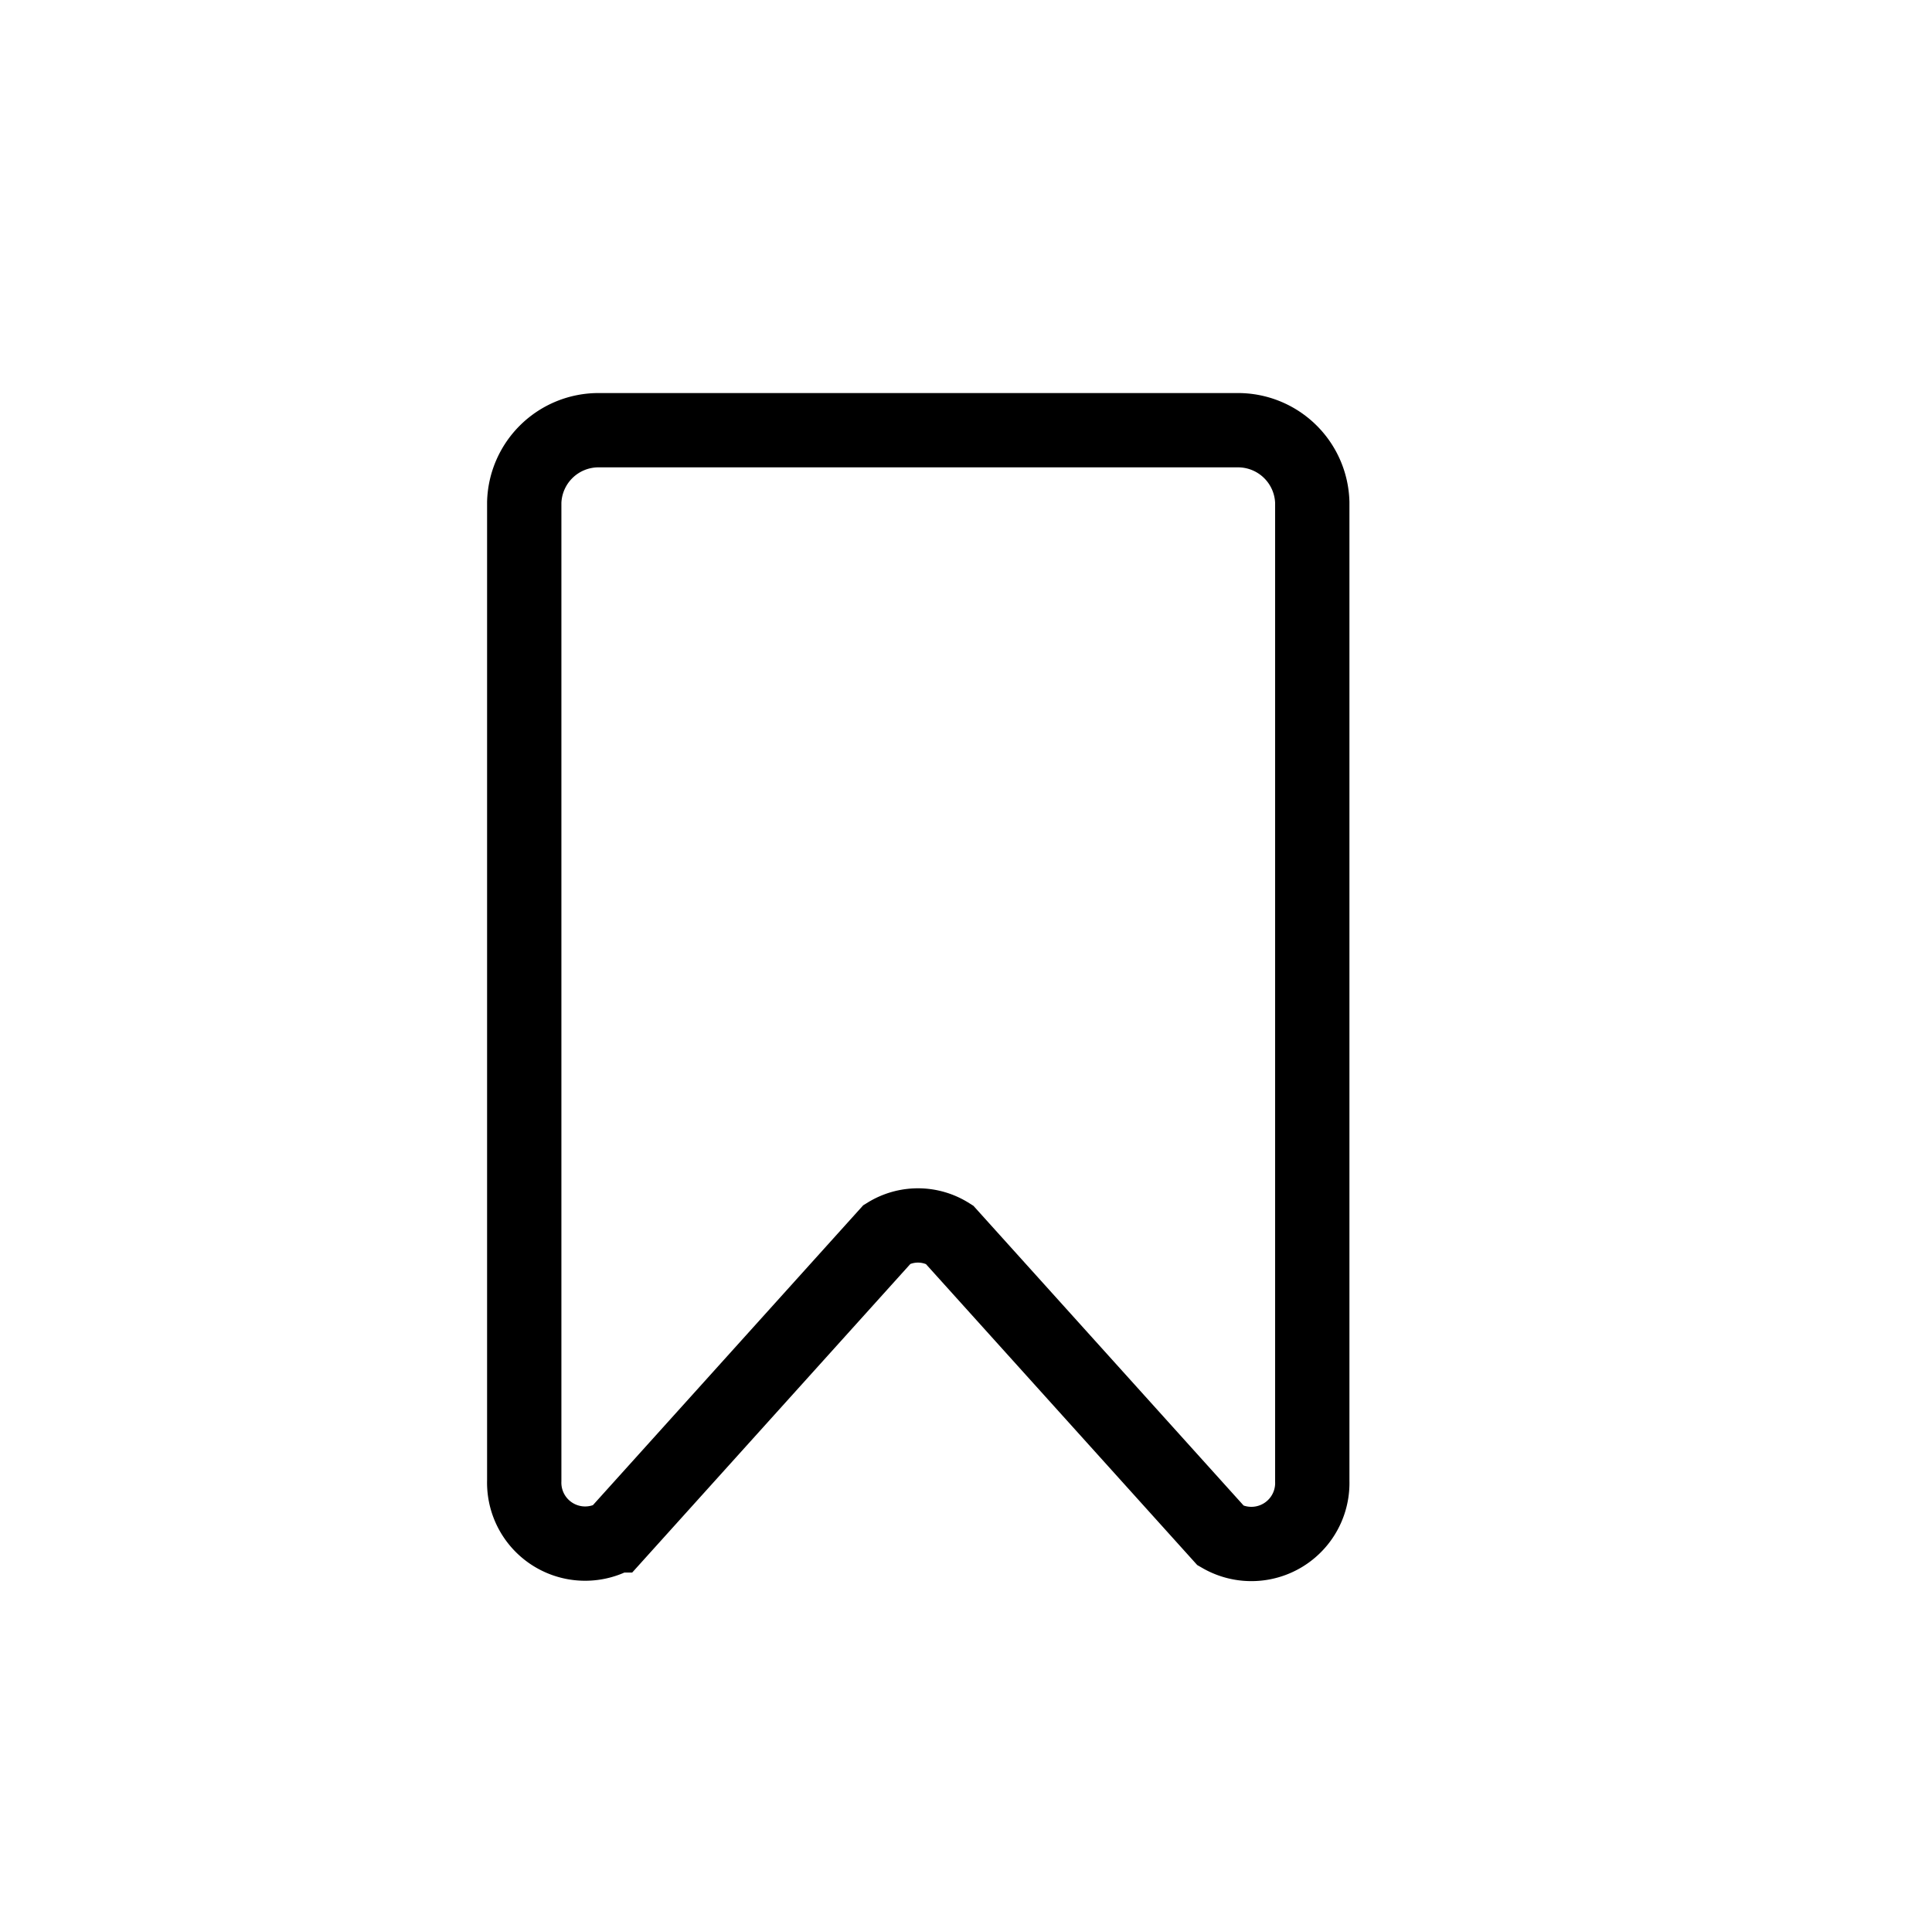 <svg id="Layer_1" data-name="Layer 1" xmlns="http://www.w3.org/2000/svg" viewBox="0 0 52 51.71"><defs><style>.cls-1{fill:none;stroke:#000;stroke-linecap:round;stroke-miterlimit:10;stroke-width:2px;}</style></defs><title>final-high-Artboard 53</title><path class="cls-1" d="M23.88,33.22l-7.31,8.11a1.64,1.64,0,0,1-2.46-1.47V13.52a2,2,0,0,1,2-1.94H33.32a2,2,0,0,1,2,1.94V39.87a1.64,1.64,0,0,1-2.46,1.47l-7.31-8.11A1.58,1.58,0,0,0,23.88,33.22Z"/></svg>